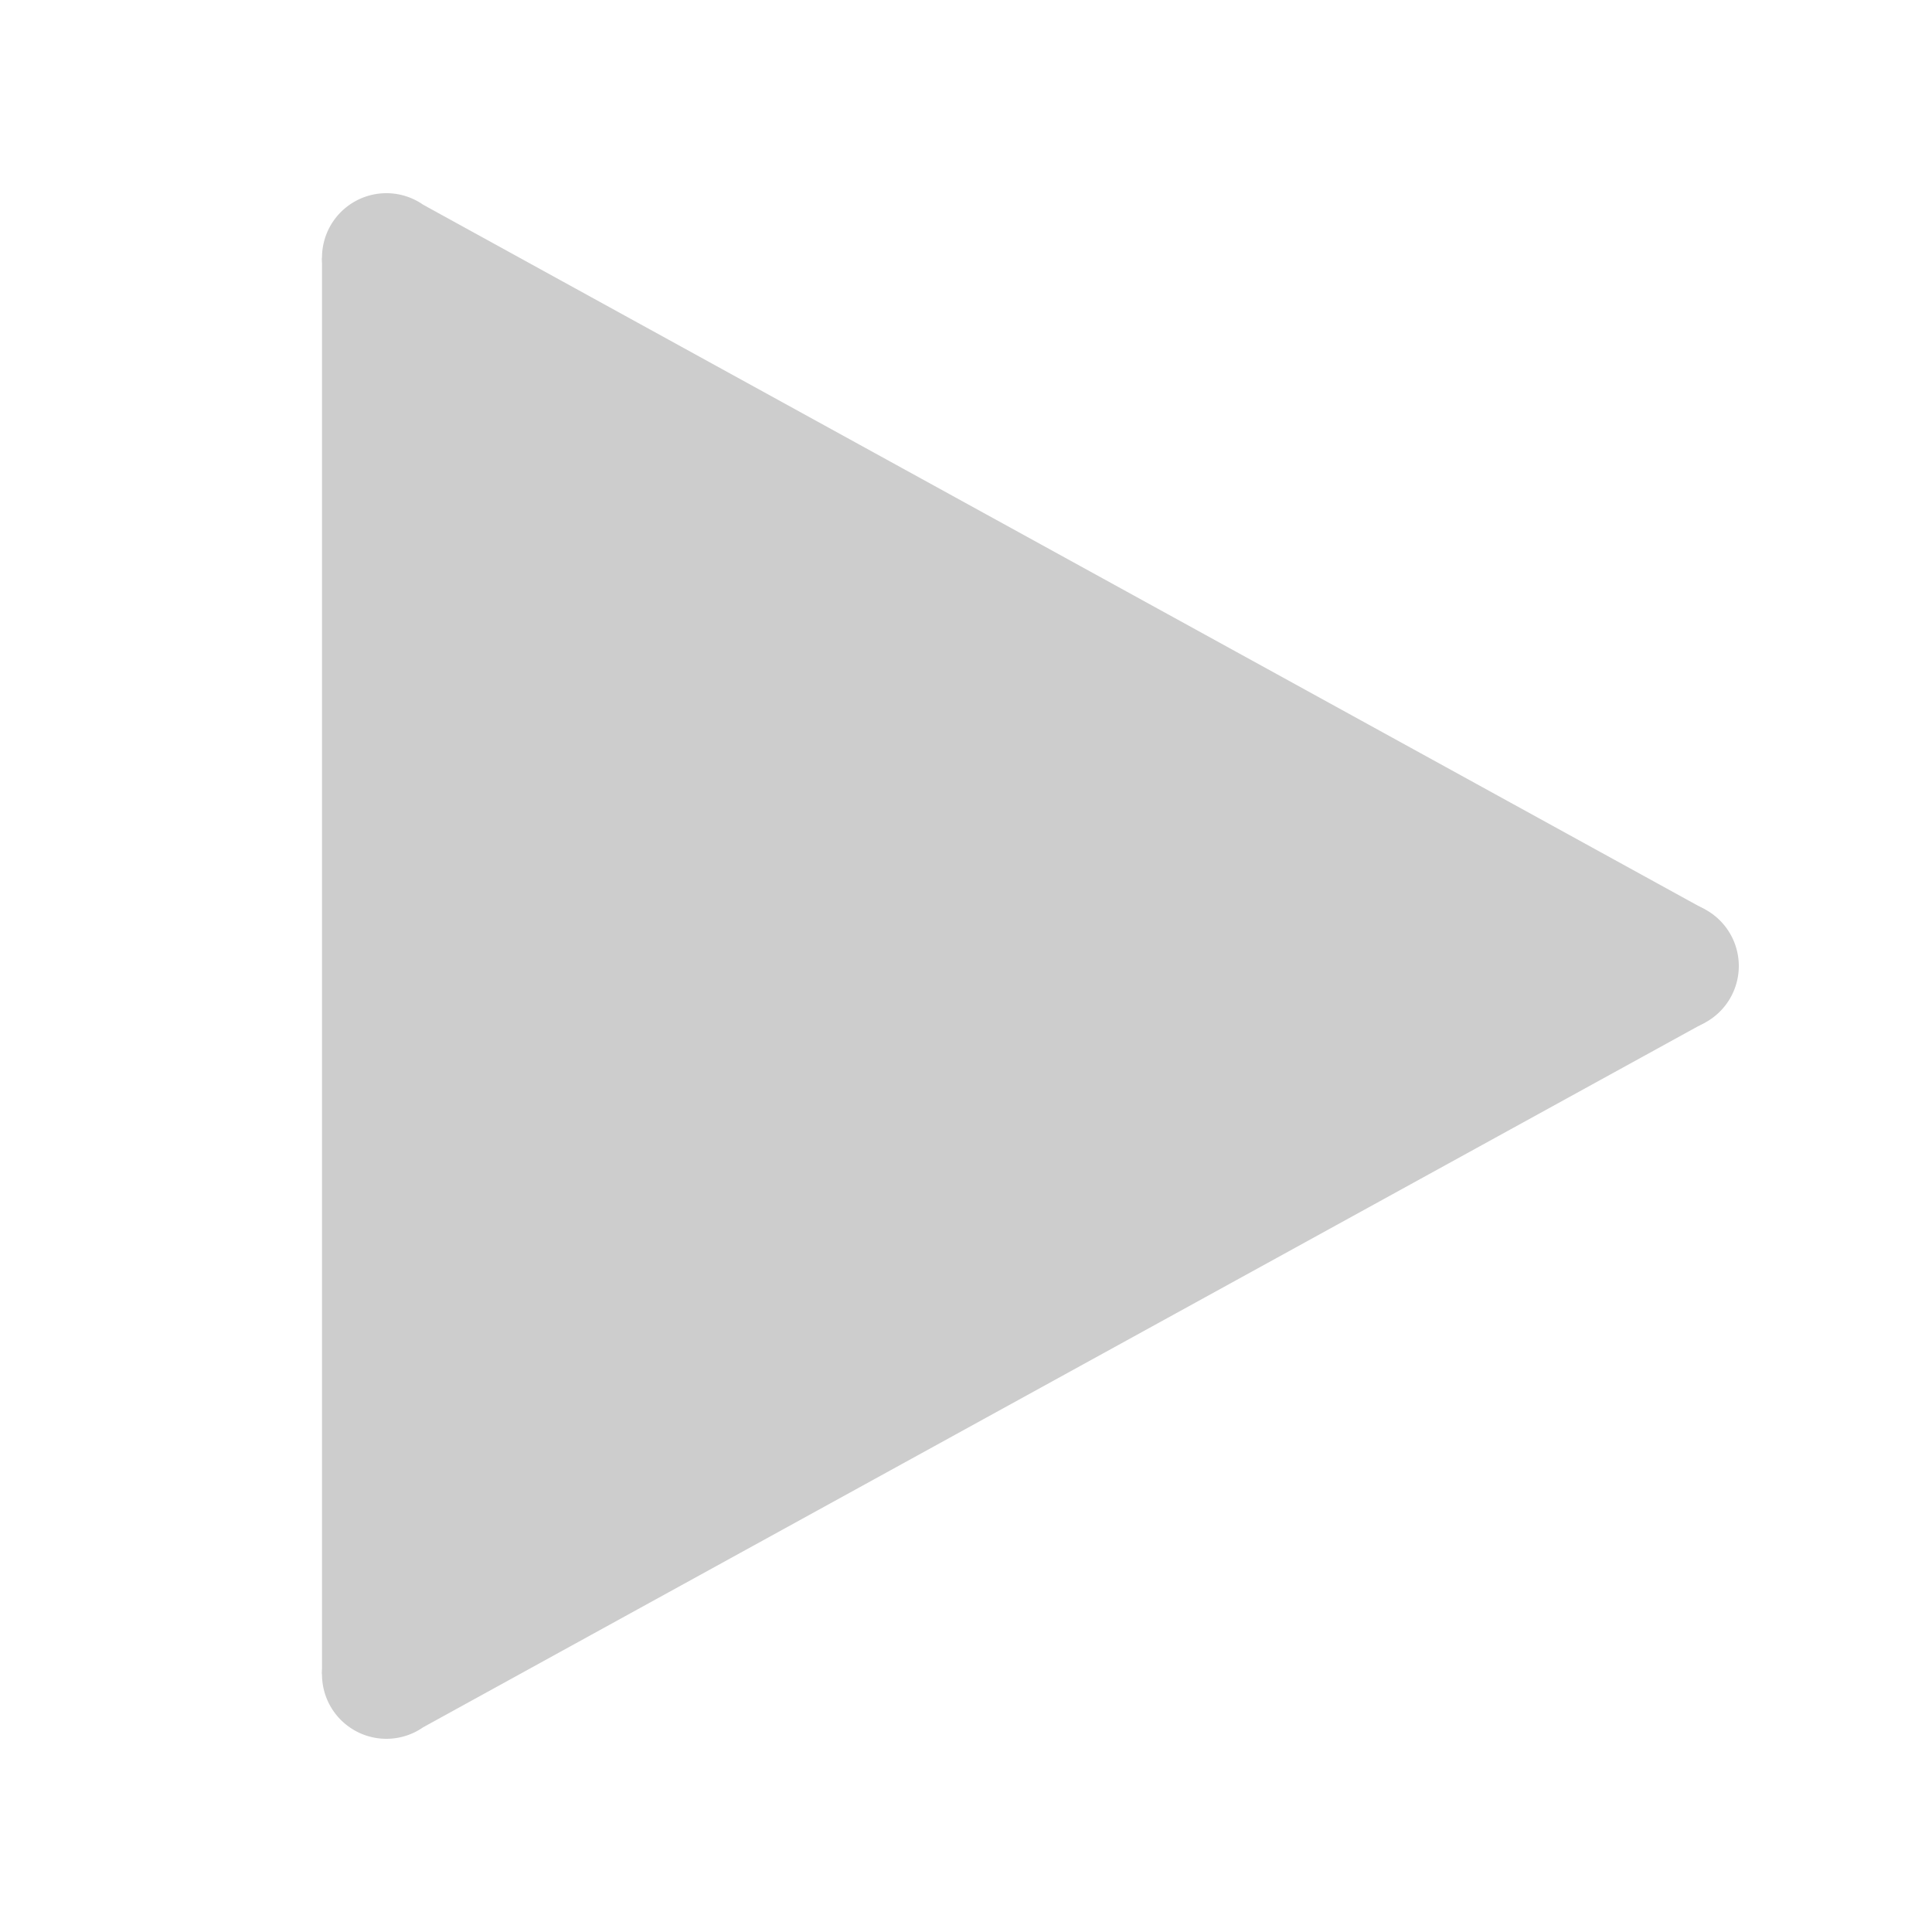 <?xml version="1.0" standalone="no"?><!DOCTYPE svg PUBLIC "-//W3C//DTD SVG 1.1//EN" "http://www.w3.org/Graphics/SVG/1.1/DTD/svg11.dtd"><svg t="1547879266938" class="icon" style="" viewBox="0 0 1024 1024" version="1.1" xmlns="http://www.w3.org/2000/svg" p-id="6418" xmlns:xlink="http://www.w3.org/1999/xlink" width="32" height="32"><defs><style type="text/css"></style></defs><path d="M224.7 108.749L170.667 136.67V512h716.8l16.486-29.764zM224.7 915.251L170.667 887.33V512h716.8l16.486 29.764z" fill="#cdcdcd" p-id="6419"></path><path d="M887.467 512m-34.133 0a34.133 34.133 0 1 0 68.267 0 34.133 34.133 0 1 0-68.267 0Z" fill="#cdcdcd" p-id="6420"></path><path d="M204.8 136.533m-34.133 0a34.133 34.133 0 1 0 68.267 0 34.133 34.133 0 1 0-68.267 0Z" fill="#cdcdcd" p-id="6421"></path><path d="M204.8 887.467m-34.133 0a34.133 34.133 0 1 0 68.267 0 34.133 34.133 0 1 0-68.267 0Z" fill="#cdcdcd" p-id="6422"></path></svg>